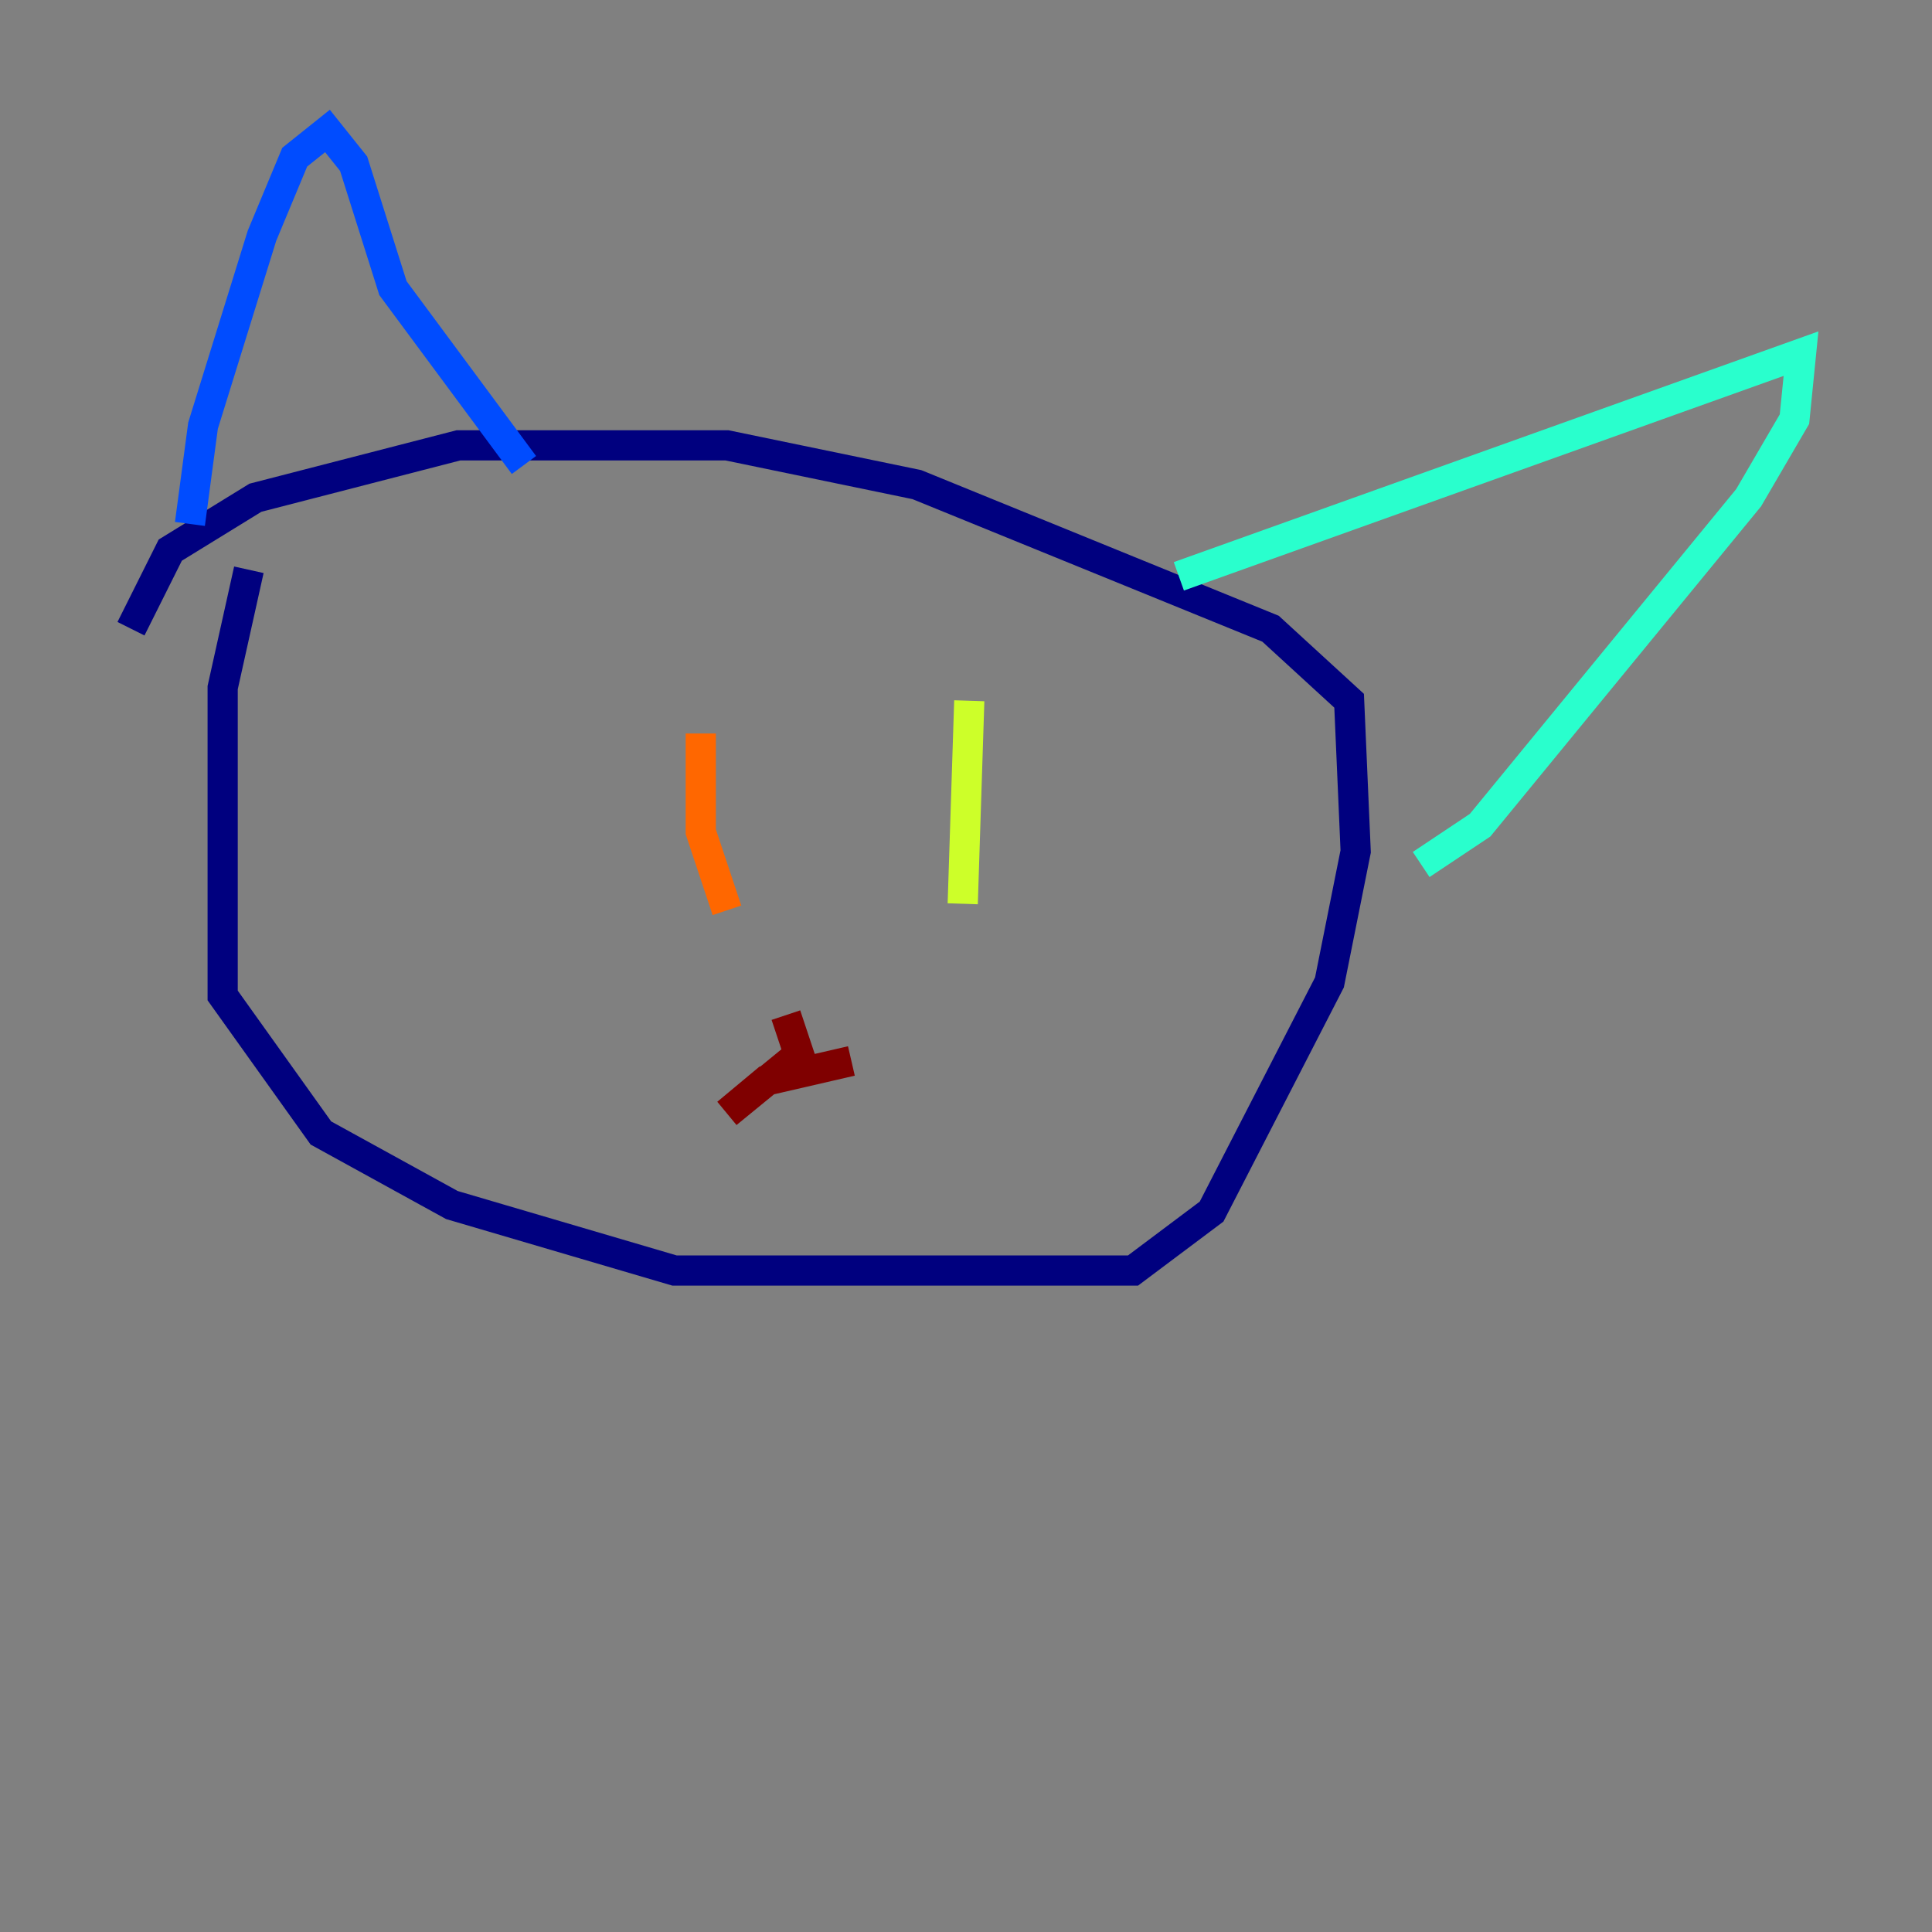 <?xml version="1.0" encoding="utf-8" ?>
<svg baseProfile="tiny" height="128" version="1.2" viewBox="0,0,128,128" width="128" xmlns="http://www.w3.org/2000/svg" xmlns:ev="http://www.w3.org/2001/xml-events" xmlns:xlink="http://www.w3.org/1999/xlink"><rect x="0" y="0" width="128" height="128" fill="#808080" stroke="none"/><defs /><polyline fill="none" points="16.488,37.749 14.752,45.559 14.752,65.953 21.261,75.064 29.939,79.837 44.691,84.176 75.064,84.176 80.271,80.271 88.081,65.085 89.817,56.407 89.383,46.427 84.176,41.654 60.746,32.108 48.163,29.505 30.373,29.505 16.922,32.976 11.281,36.447 8.678,41.654" stroke="#00007f" stroke-width="2" /><polyline fill="none" points="12.583,34.712 13.451,28.203 17.356,15.62 19.525,10.414 21.695,8.678 23.43,10.848 26.034,19.091 34.712,30.807" stroke="#004cff" stroke-width="2" /><polyline fill="none" points="78.102,38.183 119.322,23.43 118.888,27.77 115.851,32.976 98.061,54.671 94.156,57.275" stroke="#29ffcd" stroke-width="2" /><polyline fill="none" points="64.217,46.427 63.783,59.878" stroke="#cdff29" stroke-width="2" /><polyline fill="none" points="46.427,48.597 46.427,55.105 48.163,60.312" stroke="#ff6700" stroke-width="2" /><polyline fill="none" points="52.068,67.254 52.936,69.858 48.163,73.763 50.766,71.593 56.407,70.291" stroke="#7f0000" stroke-width="2" /></svg>